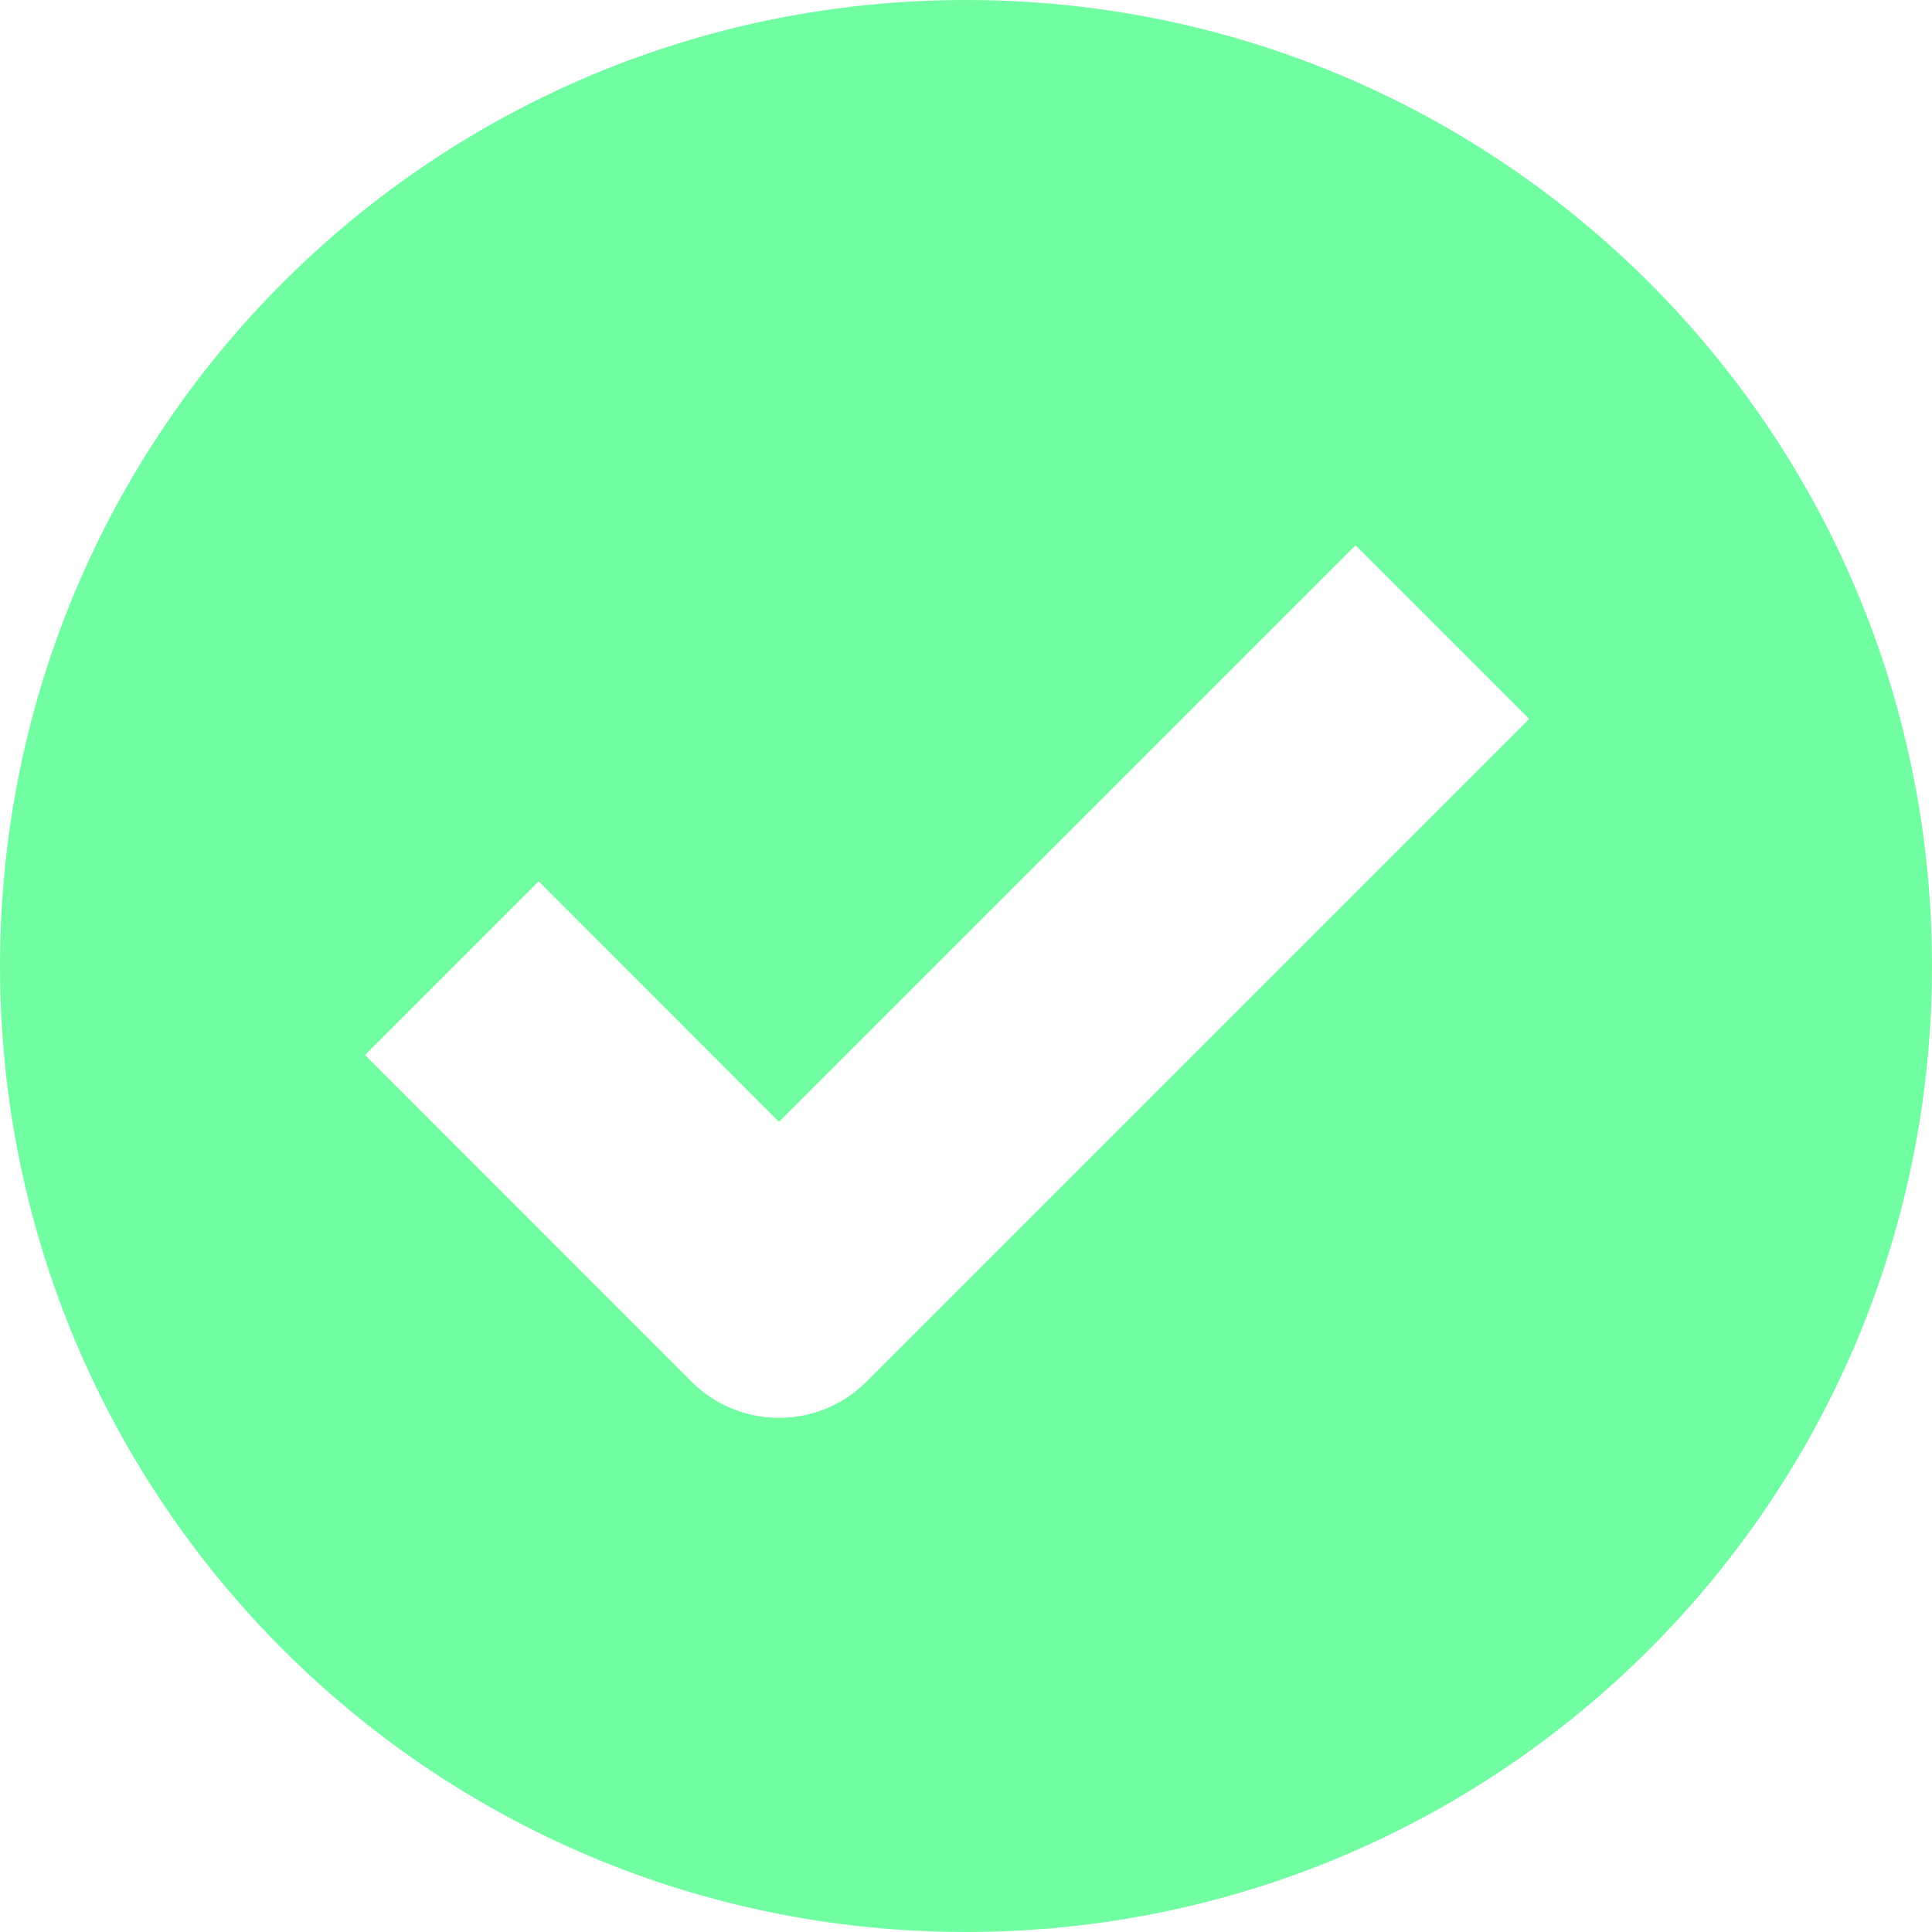 <svg width="15" height="15" viewBox="0 0 15 15" fill="none" xmlns="http://www.w3.org/2000/svg">
<path d="M7.5 0C3.353 0 0 3.353 0 7.5C0 11.648 3.353 15 7.5 15C11.648 15 15 11.648 15 7.5C15 3.353 11.648 0 7.5 0ZM6.722 10.732C6.55 10.904 6.308 11.008 6.048 11.008C5.789 11.008 5.547 10.904 5.374 10.732L2.834 8.191L4.182 6.843L6.048 8.71L10.524 4.234L11.872 5.582L6.722 10.732Z" fill="#71FEA3"/>
</svg>
